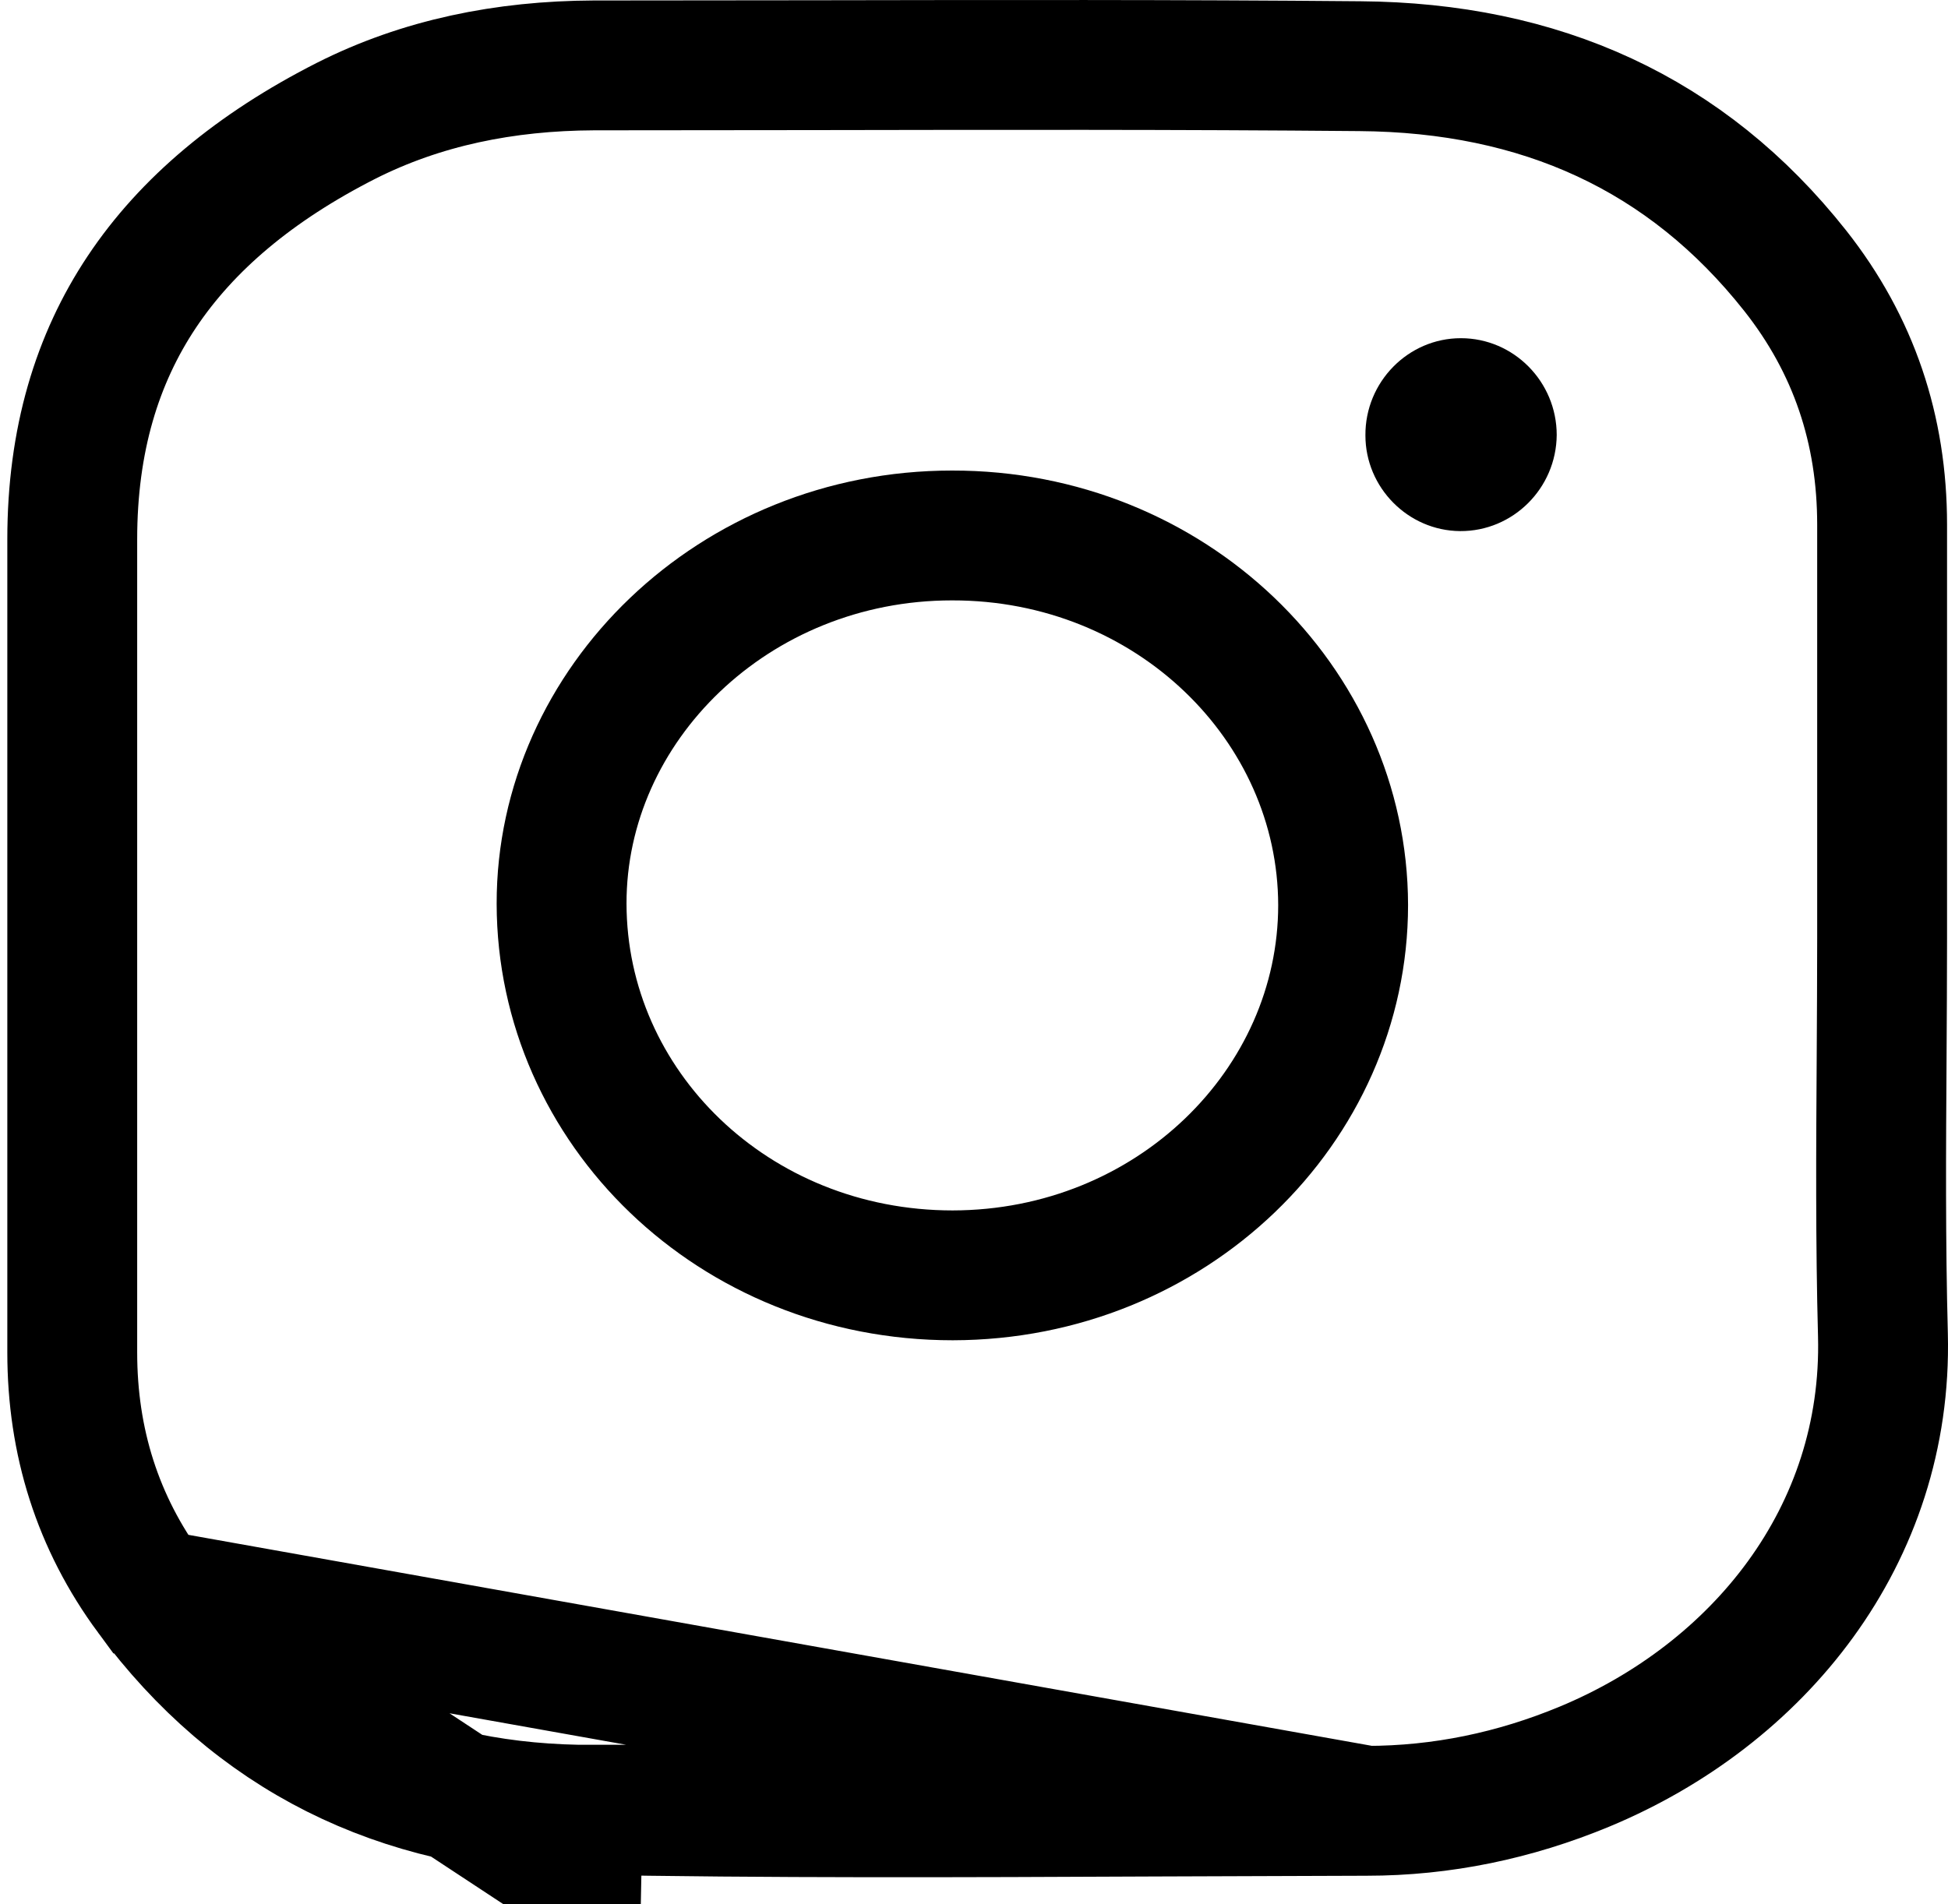 <svg width="45" height="44" viewBox="0 0 45 44" fill="none" xmlns="http://www.w3.org/2000/svg">
<path d="M31.567 41.839H31.569C33.305 41.839 34.989 41.488 36.605 40.817C40.61 39.152 43.613 35.486 43.497 30.849C43.44 28.708 43.453 26.548 43.467 24.418C43.472 23.498 43.478 22.584 43.478 21.679V21.661V21.642V21.623V21.605V21.586V21.567V21.549V21.53V21.511V21.492V21.474V21.455V21.436V21.418V21.399V21.38V21.362V21.343V21.324V21.306V21.287V21.268V21.25V21.231V21.212V21.194V21.175V21.156V21.137V21.119V21.1V21.081V21.063V21.044V21.025V21.007V20.988V20.969V20.951V20.932V20.913V20.895V20.876V20.857V20.838V20.82V20.801V20.782V20.764V20.745V20.726V20.708V20.689V20.67V20.652V20.633V20.614V20.596V20.577V20.558V20.54V20.521V20.502V20.483V20.465V20.446V20.427V20.409V20.39V20.371V20.353V20.334V20.315V20.297V20.278V20.259V20.241V20.222V20.203V20.184V20.166V20.147V20.128V20.11V20.091V20.072V20.054V20.035V20.016V19.998V19.979V19.96V19.942V19.923V19.904V19.886V19.867V19.848V19.829V19.811V19.792V19.773V19.755V19.736V19.717V19.699V19.68V19.661V19.643V19.624V19.605V19.587V19.568V19.549V19.531V19.512V19.493V19.475V19.456V19.437V19.419V19.4V19.381V19.363V19.344V19.325V19.306V19.288V19.269V19.25V19.232V19.213V19.194V19.176V19.157V19.138V19.12V19.101V19.082V19.064V19.045V19.026V19.008V18.989V18.97V18.951V18.933V18.914V18.895V18.877V18.858V18.839V18.821V18.802V18.783V18.765V18.746V18.727V18.709V18.69V18.671V18.653V18.634V18.615V18.596V18.578V18.559V18.541V18.522V18.503V18.484V18.466V18.447V18.428V18.41V18.391V18.372V18.354V18.335V18.316V18.298V18.279V18.26V18.242V18.223V18.204V18.186V18.167V18.148V18.13V18.111V18.092V18.073V18.055V18.036V18.017V17.999V17.98V17.961V17.943V17.924V17.905V17.887V17.868V17.849V17.831V17.812V17.793V17.775V17.756V17.737V17.719V17.7V17.681V17.663V17.644V17.625V17.607V17.588V17.569V17.55V17.532V17.513V17.494V17.476V17.457V17.439V17.42V17.401V17.382V17.364V17.345V17.326V17.308V17.289V17.27V17.252V17.233V17.214V17.196V17.177V17.158V17.14V17.121V17.102V17.084V17.065V17.046V17.028V17.009V16.99V16.972V16.953V16.934V16.916V16.897V16.878V16.86V16.841V16.822V16.804V16.785V16.766V16.747V16.729V16.71V16.692V16.673V16.654V16.636V16.617V16.598V16.579V16.561V16.542V16.523V16.505V16.486V16.468V16.449V16.43V16.412V16.393V16.374V16.355V16.337V16.318V16.299V16.281V16.262V16.243V16.225V16.206V16.187V16.169V16.15V16.131V16.113V16.094V16.075V16.057V16.038V16.019V16.001V15.982V15.963V15.945V15.926V15.907V15.889V15.87V15.851V15.833V15.814V15.795V15.777V15.758V15.739V15.721V15.702V15.683V15.665V15.646V15.627V15.609V15.59V15.571V15.553V15.534V15.515V15.497V15.478V15.459V15.441V15.422V15.403V15.385V15.366V15.347V15.329V15.31V15.291V15.273V15.254V15.236V15.217V15.198V15.18V15.161V15.142V15.123V15.105V15.086V15.068V15.049V15.03V15.011V14.993V14.974V14.956V14.937V14.918V14.9V14.881V14.862V14.844V14.825V14.806V14.788V14.769V14.75V14.732V14.713V14.694V14.676V14.657V14.638V14.62V14.601V14.582V14.564V14.545V14.526V14.508V14.489V14.47V14.452V14.433V14.414V14.396V14.377V14.358V14.34V14.321V14.303V14.284V14.265V14.246V14.228V14.209V14.191V14.172V14.153V14.135V14.116V14.097V14.079V14.06V14.041V14.023V14.004V13.985V13.967V13.948V13.929V13.911V13.892V13.873V13.855V13.836V13.818V13.799V13.78V13.762V13.743V13.724V13.706V13.687V13.668V13.65V13.631V13.612V13.594V13.575V13.556V13.538V13.519V13.501V13.482V13.463V13.444V13.426V13.407V13.389V13.37V13.351V13.333V13.314V13.295V13.277V13.258V13.239V13.221V13.202V13.184V13.165V13.146V13.128V13.109V13.09V13.072V13.053V13.034V13.016V12.997V12.978V12.96V12.941V12.922V12.904V12.885V12.867V12.848V12.829V12.811V12.792V12.773V12.755V12.736V12.717V12.699V12.68V12.662V12.643V12.624V12.606V12.587V12.568V12.55V12.531V12.512V12.494V12.475V12.457V12.438V12.419V12.4V12.382V12.363V12.345V12.326V12.307V12.289V12.27V12.252V12.233V12.214V12.195V12.177V12.158V12.14V12.121C43.478 9.929 42.825 7.97 41.469 6.253C38.959 3.079 35.584 1.561 31.413 1.529L31.411 1.529C27.204 1.491 22.997 1.499 18.783 1.506C17.095 1.509 15.407 1.511 13.717 1.511C11.657 1.52 9.737 1.911 7.995 2.791C5.883 3.864 4.317 5.183 3.276 6.744C2.241 8.296 1.669 10.171 1.669 12.462V12.498V12.535V12.572V12.609V12.645V12.682V12.719V12.755V12.792V12.829V12.866V12.902V12.939V12.976V13.012V13.049V13.086V13.122V13.159V13.196V13.232V13.269V13.306V13.343V13.379V13.416V13.453V13.489V13.526V13.563V13.6V13.636V13.673V13.71V13.746V13.783V13.82V13.856V13.893V13.93V13.966V14.003V14.04V14.077V14.113V14.15V14.187V14.223V14.26V14.297V14.334V14.37V14.407V14.444V14.48V14.517V14.554V14.59V14.627V14.664V14.7V14.737V14.774V14.811V14.847V14.884V14.921V14.957V14.994V15.031V15.067V15.104V15.141V15.178V15.214V15.251V15.288V15.324V15.361V15.398V15.434V15.471V15.508V15.544V15.581V15.618V15.655V15.691V15.728V15.765V15.801V15.838V15.875V15.911V15.948V15.985V16.021V16.058V16.095V16.131V16.168V16.205V16.242V16.278V16.315V16.352V16.388V16.425V16.462V16.498V16.535V16.572V16.608V16.645V16.682V16.718V16.755V16.792V16.829V16.865V16.902V16.939V16.975V17.012V17.049V17.085V17.122V17.159V17.195V17.232V17.269V17.305V17.342V17.379V17.416V17.452V17.489V17.526V17.562V17.599V17.636V17.672V17.709V17.746V17.782V17.819V17.856V17.892V17.929V17.966V18.003V18.039V18.076V18.113V18.149V18.186V18.223V18.259V18.296V18.333V18.369V18.406V18.443V18.479V18.516V18.553V18.59V18.626V18.663V18.7V18.736V18.773V18.81V18.846V18.883V18.92V18.956V18.993V19.03V19.066V19.103V19.14V19.176V19.213V19.25V19.286V19.323V19.36V19.396V19.433V19.47V19.506V19.543V19.58V19.617V19.653V19.69V19.727V19.763V19.8V19.837V19.873V19.91V19.947V19.983V20.02V20.057V20.093V20.13V20.167V20.203V20.24V20.277V20.314V20.35V20.387V20.424V20.46V20.497V20.534V20.57V20.607V20.644V20.68V20.717V20.754V20.79V20.827V20.864V20.9V20.937V20.974V21.011V21.047V21.084V21.12V21.157V21.194V21.23V21.267V21.304V21.341V21.377V21.414V21.451V21.487V21.524V21.561V21.597V21.634V21.671V21.707V21.744V21.781V21.817V21.854V21.891V21.927V21.964V22.001V22.038V22.074V22.111V22.148V22.184V22.221V22.258V22.294V22.331V22.368V22.404V22.441V22.478V22.514V22.551V22.588V22.624V22.661V22.698V22.734V22.771V22.808V22.845V22.881V22.918V22.954V22.991V23.028V23.065V23.101V23.138V23.175V23.211V23.248V23.285V23.321V23.358V23.395V23.431V23.468V23.505V23.541V23.578V23.615V23.651V23.688V23.725V23.762V23.798V23.835V23.872V23.908V23.945V23.982V24.018V24.055V24.092V24.128V24.165V24.202V24.238V24.275V24.312V24.348V24.385V24.422V24.459V24.495V24.532V24.569V24.605V24.642V24.679V24.715V24.752V24.789V24.825V24.862V24.899V24.935V24.972V25.009V25.045V25.082V25.119V25.155V25.192V25.229V25.265V25.302V25.339V25.375V25.412V25.449V25.486V25.522V25.559V25.596V25.632V25.669V25.706V25.742V25.779V25.816V25.852V25.889V25.926V25.962V25.999V26.036V26.073V26.109V26.146V26.183V26.219V26.256V26.293V26.329V26.366V26.403V26.439V26.476V26.513V26.549V26.586V26.623V26.66V26.696V26.733V26.77V26.806V26.843V26.88V26.916V26.953V26.99V27.026V27.063V27.1V27.137V27.173V27.21V27.247V27.283V27.32V27.357V27.393V27.43V27.467V27.503V27.54V27.577V27.613V27.65V27.687V27.724V27.76V27.797V27.834V27.87V27.907V27.944V27.98V28.017V28.054V28.09V28.127V28.164V28.201V28.237V28.274V28.311V28.347V28.384V28.421V28.457V28.494V28.531V28.567V28.604V28.641V28.677V28.714V28.751V28.788V28.824V28.861V28.898V28.934V28.971V29.008V29.044V29.081V29.118V29.154V29.191V29.228V29.265V29.301V29.338V29.375V29.411V29.448V29.485V29.521V29.558V29.595V29.632V29.668V29.705V29.742V29.778V29.815V29.852V29.889V29.925V29.962V29.999V30.035V30.072V30.109V30.145V30.182V30.219V30.256V30.292V30.329V30.366V30.402V30.439V30.476V30.512V30.549V30.586V30.622V30.659V30.696V30.733V30.769V30.806V30.843V30.879V30.916V30.953V30.989V31.026V31.063V31.1V31.136V31.173V31.21V31.247C1.669 33.31 2.253 35.178 3.471 36.829L31.567 41.839ZM31.567 41.839C29.935 41.841 28.307 41.848 26.681 41.856M31.567 41.839L26.681 41.856M26.681 41.856C22.224 41.876 17.785 41.896 13.344 41.813M26.681 41.856L13.344 41.813M13.344 41.813C9.205 41.734 5.882 40.087 3.472 36.83L13.316 43.312L13.345 41.813C13.345 41.813 13.344 41.813 13.344 41.813Z" stroke="black" stroke-width="3"/>
<path d="M12.973 20.882L12.973 20.882C12.966 16.278 16.956 12.372 21.991 12.372L21.993 12.372C27.039 12.364 31.019 16.256 31.027 20.912C31.026 25.559 27.055 29.459 22.008 29.467C16.947 29.467 12.981 25.587 12.973 20.882Z" stroke="black" stroke-width="3"/>
<path d="M33.747 7.814C34.967 7.814 35.961 8.819 35.961 10.051C35.951 11.283 34.949 12.279 33.729 12.271C32.527 12.262 31.542 11.266 31.542 10.06C31.533 8.828 32.527 7.814 33.747 7.814Z" fill="black"/>
</svg>

